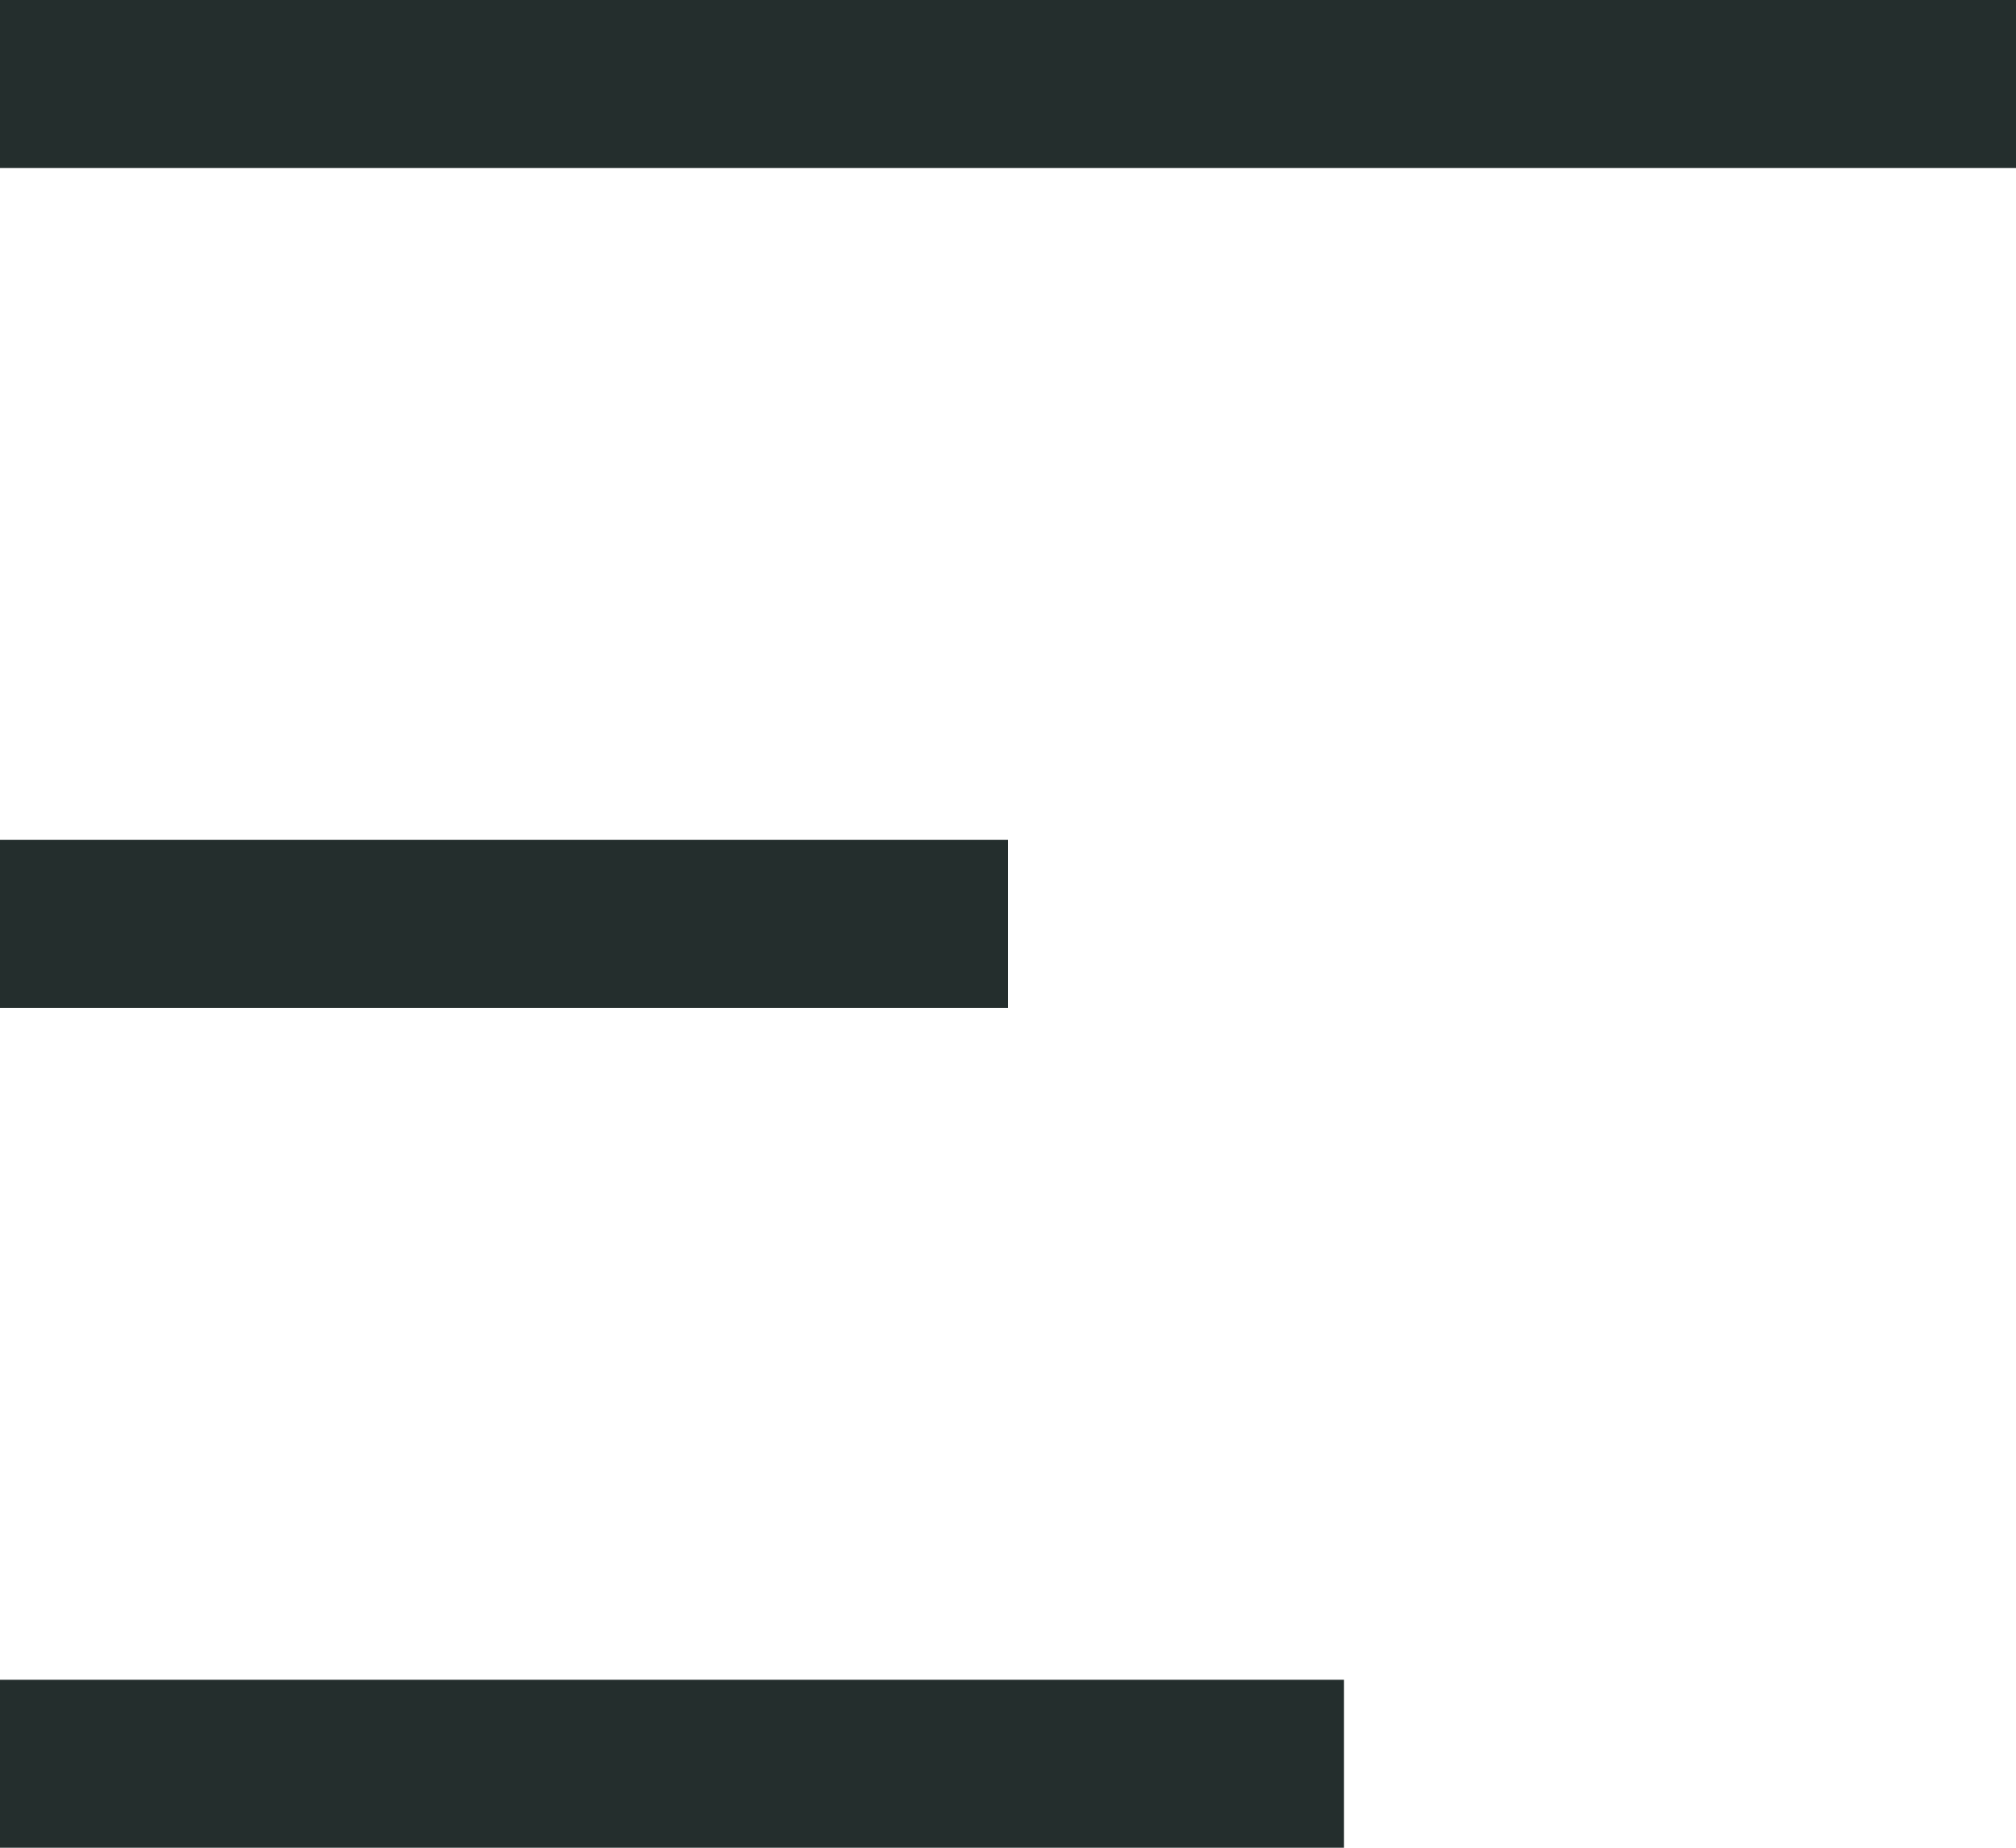 <?xml version="1.0" encoding="UTF-8"?>
<svg width="24px" height="22px" viewBox="0 0 24 22" version="1.1" xmlns="http://www.w3.org/2000/svg" xmlns:xlink="http://www.w3.org/1999/xlink">
    <!-- Generator: Sketch 52.1 (67048) - http://www.bohemiancoding.com/sketch -->
    <title>hamburger</title>
    <desc>Created with Sketch.</desc>
    <g id="Welcome" stroke="none" stroke-width="1" fill="none" fill-rule="evenodd">
        <g id="architecture-website-concept" transform="translate(-280, -232)" fill="#242E2D">
            <g id="header" transform="translate(280, 224)">
                <g id="hamburger" transform="translate(0, 8)">
                    <rect id="Rectangle-3" x="0" y="0" width="24" height="2"></rect>
                    <rect id="Rectangle-4" x="0" y="10" width="12" height="2"></rect>
                    <rect id="Rectangle-5" x="0" y="20" width="16" height="2"></rect>
                </g>
            </g>
        </g>
    </g>
</svg>